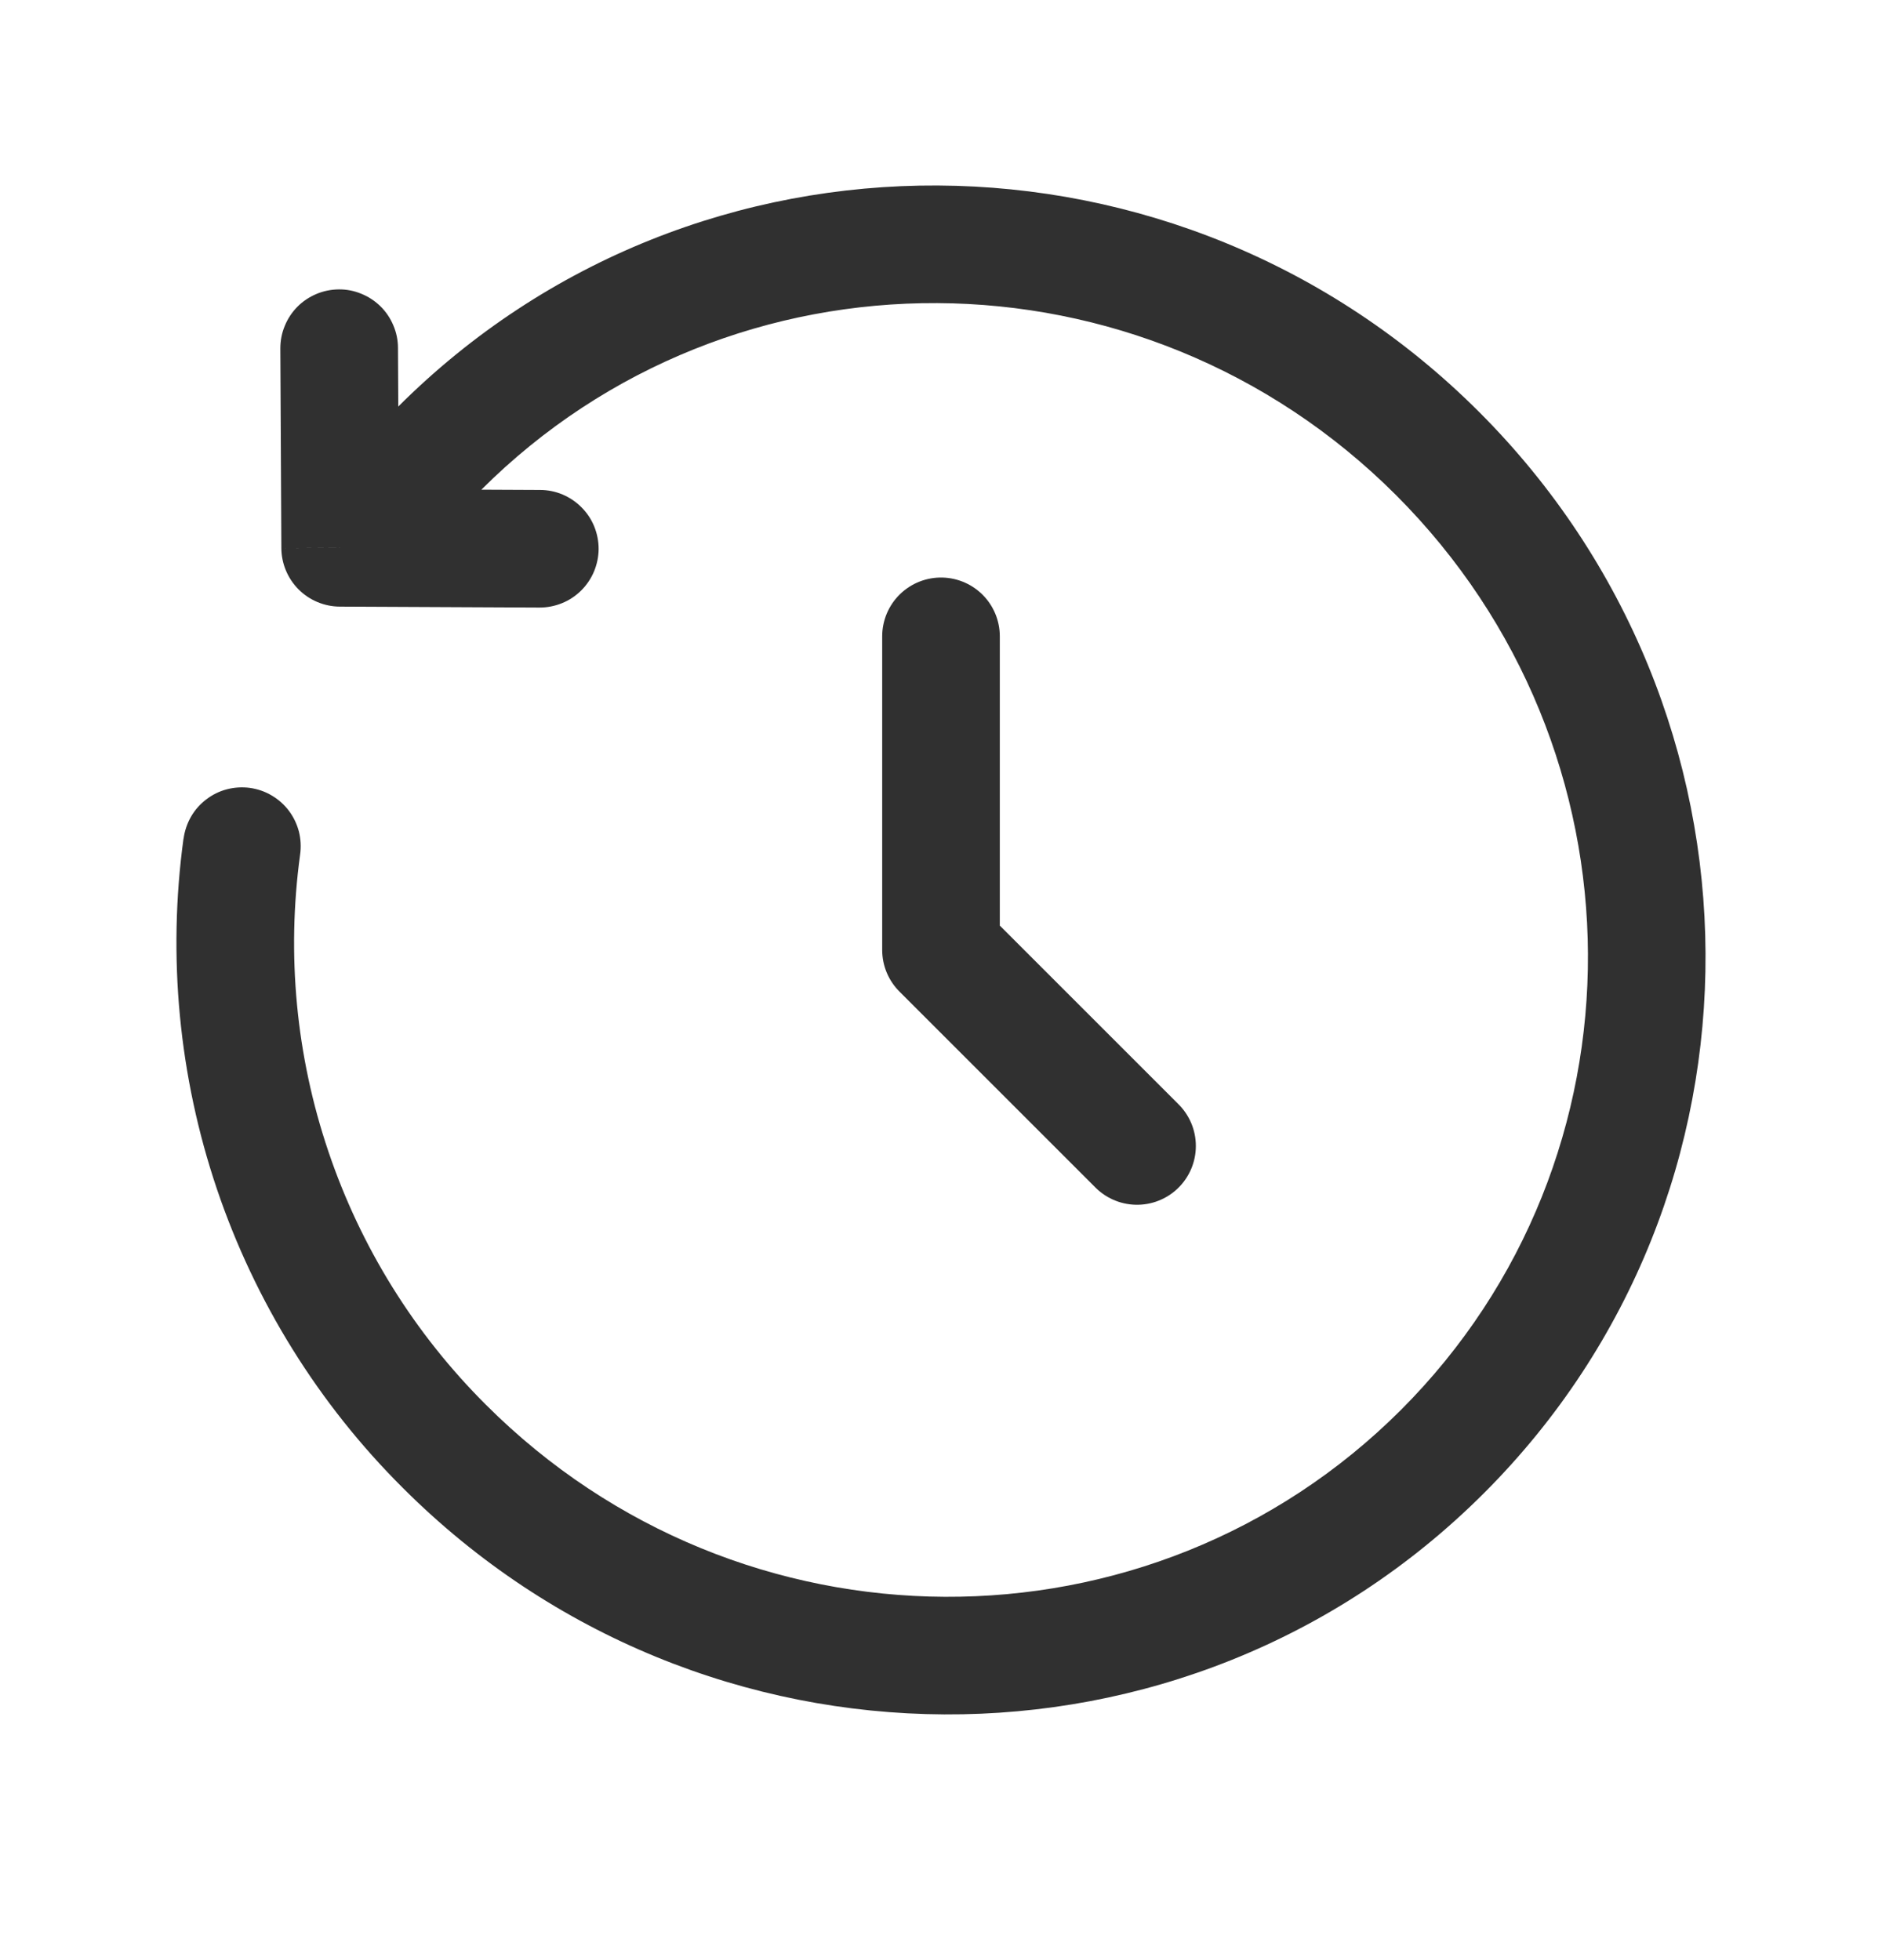 <svg width="24" height="25" viewBox="0 0 24 25" fill="none" xmlns="http://www.w3.org/2000/svg">
<path d="M12 8.116V12.116L14.5 14.616" stroke="#303030" stroke-width="1.5" stroke-linecap="round" stroke-linejoin="round"/>
<path d="M4.338 6.987L3.588 6.99C3.589 7.188 3.668 7.377 3.807 7.517C3.947 7.657 4.136 7.736 4.334 7.737L4.338 6.987ZM6.88 7.749C6.979 7.749 7.076 7.73 7.167 7.693C7.259 7.656 7.341 7.601 7.411 7.532C7.481 7.462 7.537 7.38 7.575 7.289C7.613 7.198 7.633 7.101 7.634 7.002C7.634 6.904 7.615 6.806 7.578 6.715C7.541 6.624 7.486 6.541 7.416 6.471C7.347 6.401 7.265 6.346 7.174 6.307C7.083 6.269 6.986 6.249 6.887 6.249L6.88 7.749ZM5.075 4.437C5.075 4.338 5.055 4.241 5.016 4.15C4.978 4.059 4.923 3.977 4.853 3.908C4.783 3.839 4.7 3.784 4.608 3.747C4.517 3.709 4.42 3.69 4.321 3.691C4.223 3.692 4.125 3.711 4.034 3.75C3.944 3.788 3.861 3.843 3.792 3.913C3.723 3.983 3.668 4.066 3.631 4.158C3.593 4.249 3.575 4.346 3.575 4.445L5.075 4.437ZM3.827 10.901C3.841 10.803 3.836 10.703 3.812 10.607C3.787 10.511 3.744 10.421 3.685 10.342C3.625 10.262 3.55 10.196 3.465 10.146C3.38 10.095 3.285 10.063 3.187 10.049C3.089 10.036 2.989 10.042 2.893 10.067C2.797 10.092 2.708 10.136 2.629 10.197C2.55 10.257 2.484 10.332 2.435 10.418C2.386 10.504 2.354 10.599 2.341 10.697L3.827 10.901ZM18.862 5.254C15.042 1.434 8.869 1.394 5.074 5.19L6.134 6.25C9.334 3.051 14.557 3.07 17.802 6.314L18.862 5.254ZM5.138 18.978C8.958 22.798 15.131 22.838 18.926 19.042L17.866 17.982C14.666 21.181 9.443 21.162 6.198 17.918L5.138 18.978ZM18.926 19.042C22.721 15.247 22.682 9.074 18.862 5.254L17.802 6.314C21.046 9.559 21.065 14.782 17.866 17.982L18.926 19.042ZM5.074 5.19L3.807 6.456L4.868 7.516L6.134 6.25L5.074 5.19ZM4.334 7.737L6.88 7.749L6.887 6.249L4.342 6.237L4.334 7.737ZM5.088 6.983L5.075 4.437L3.575 4.445L3.588 6.99L5.088 6.983ZM2.34 10.696C2.135 12.199 2.281 13.728 2.766 15.165C3.252 16.602 4.063 17.908 5.138 18.978L6.198 17.918C5.287 17.011 4.599 15.905 4.188 14.687C3.776 13.47 3.653 12.174 3.827 10.901L2.34 10.696Z" fill="#303030"/>
</svg>
